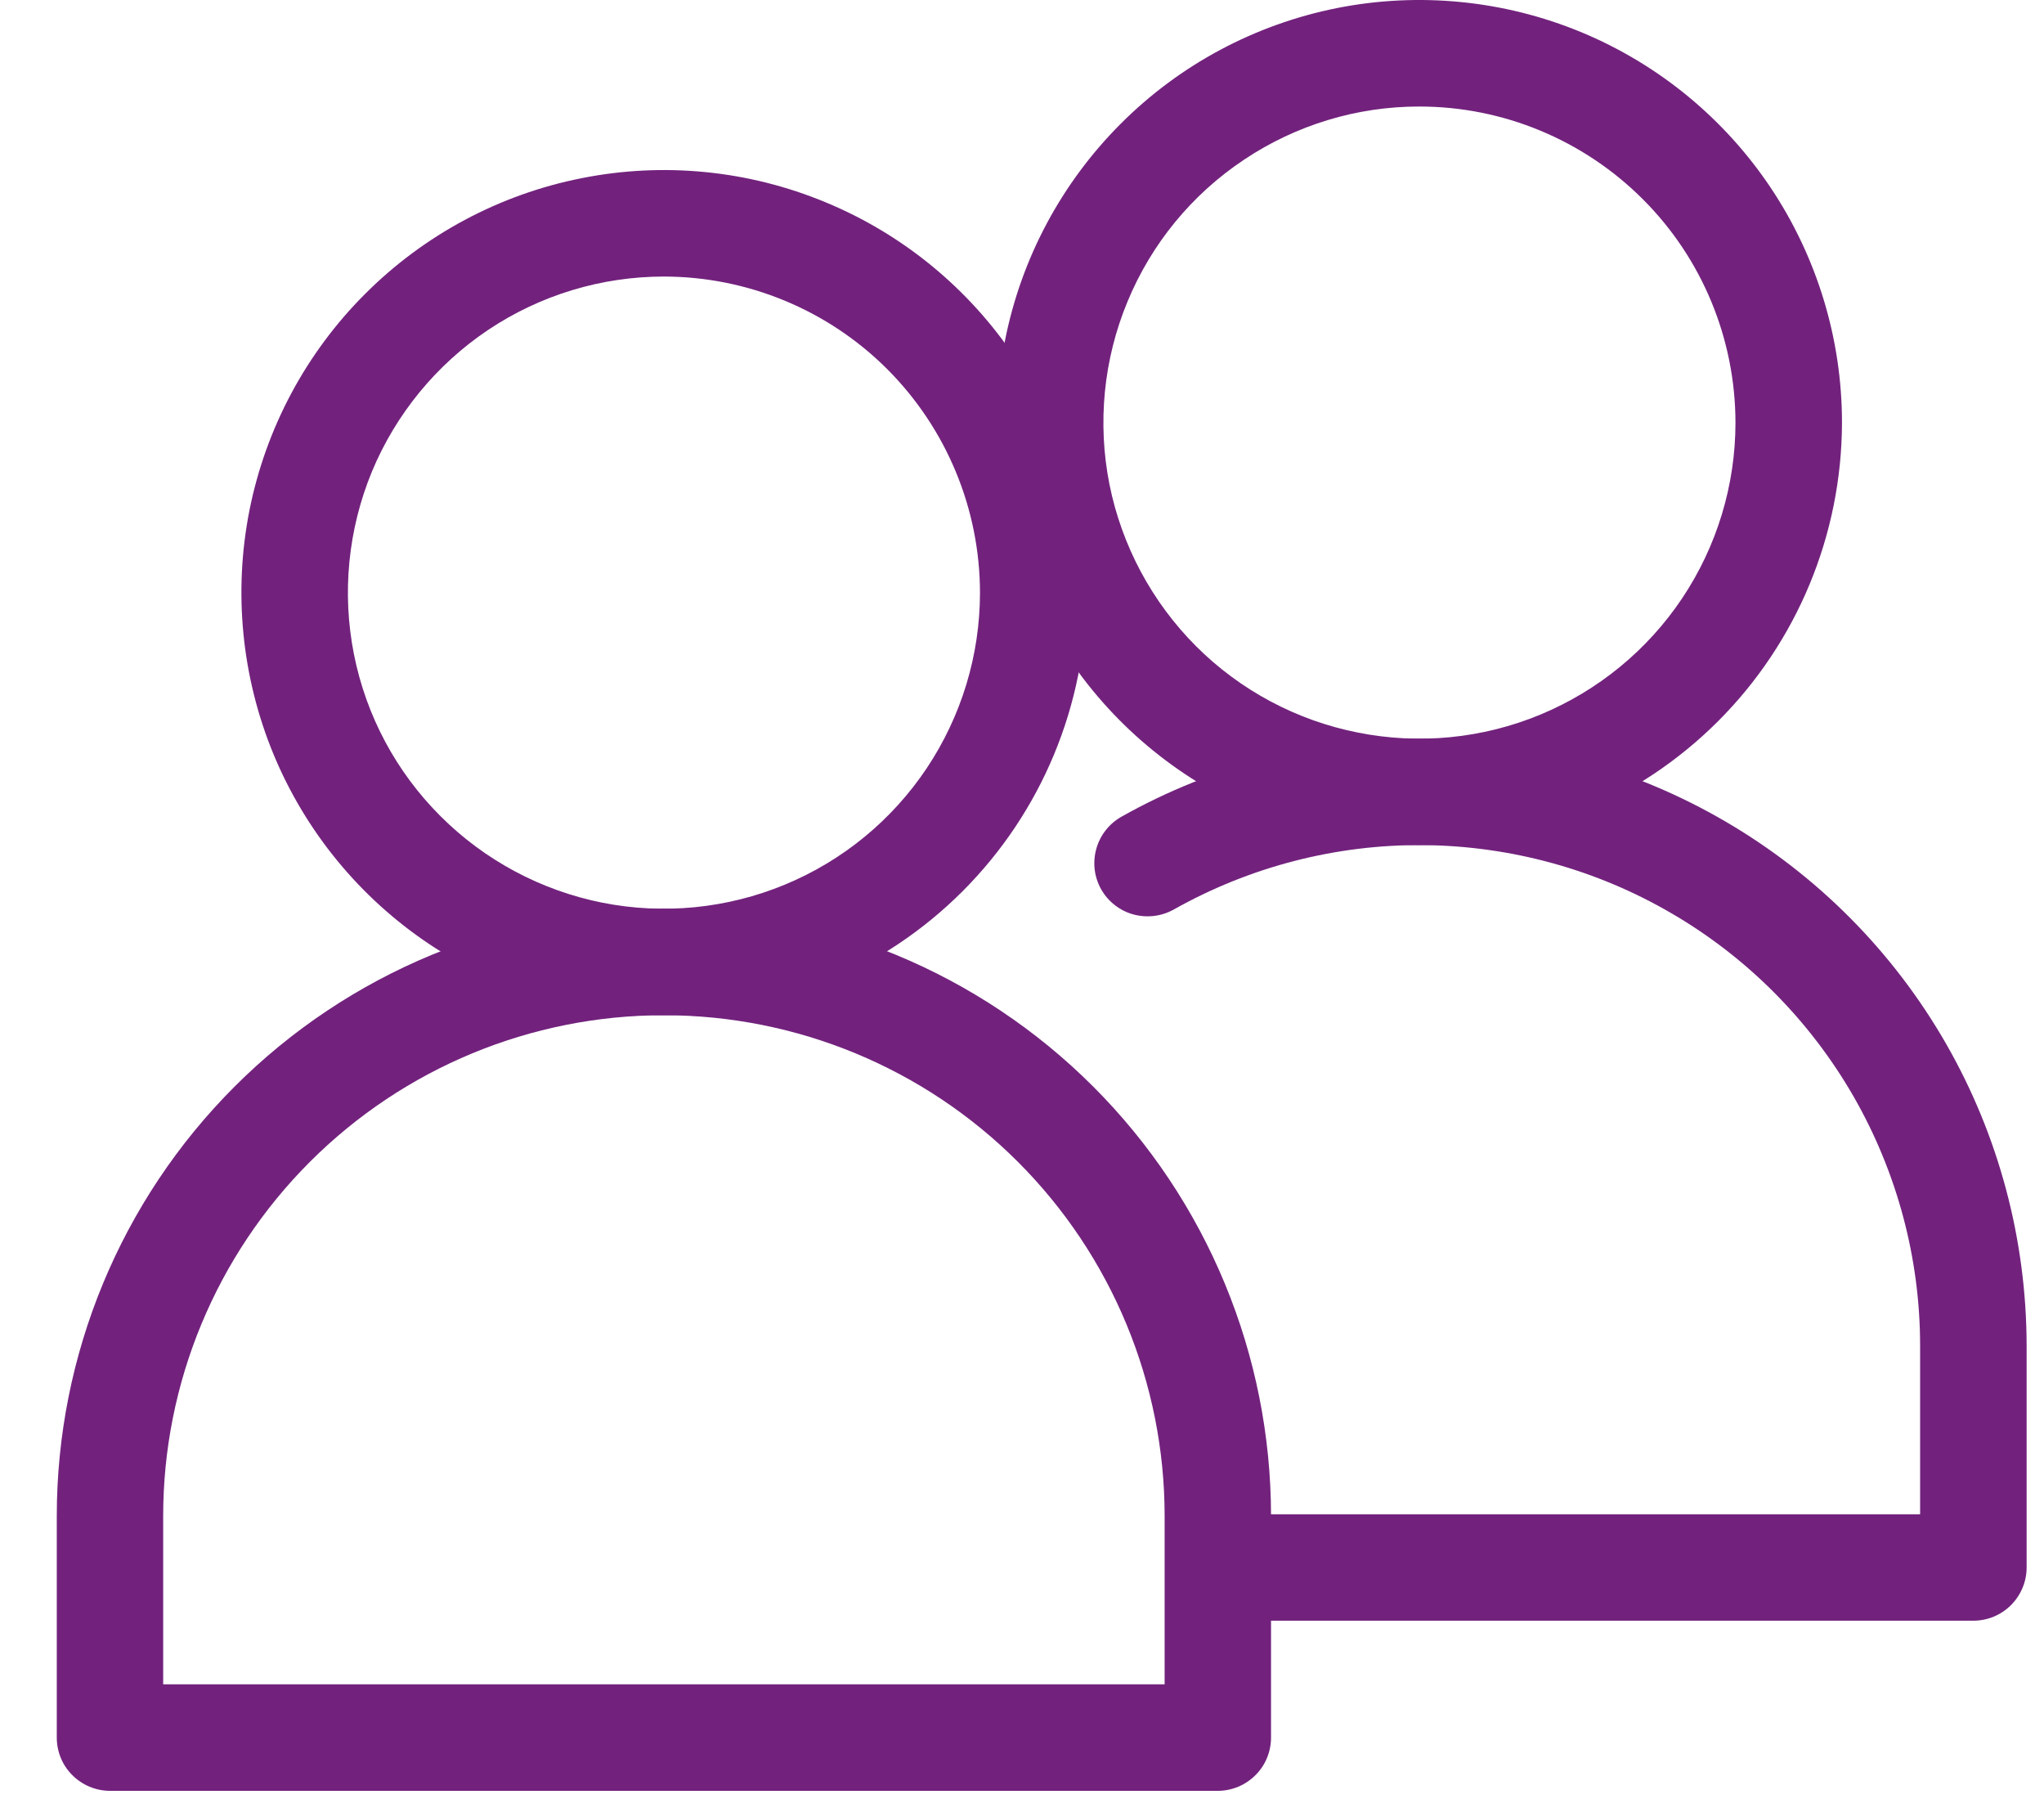 <svg width="18" height="16" viewBox="0 0 18 16" fill="none" xmlns="http://www.w3.org/2000/svg">
<path d="M5.847 8.939C5.111 8.939 4.391 8.72 3.779 8.312C3.168 7.903 2.691 7.322 2.409 6.642C2.128 5.962 2.054 5.214 2.197 4.492C2.341 3.77 2.695 3.107 3.216 2.587C3.736 2.067 4.399 1.712 5.121 1.569C5.843 1.425 6.591 1.499 7.27 1.781C7.95 2.062 8.531 2.539 8.94 3.151C9.349 3.763 9.567 4.482 9.567 5.218C9.566 6.205 9.174 7.15 8.476 7.848C7.779 8.545 6.833 8.938 5.847 8.939ZM5.847 2.435C5.296 2.435 4.758 2.598 4.3 2.904C3.843 3.21 3.486 3.645 3.275 4.153C3.065 4.662 3.01 5.221 3.117 5.761C3.224 6.301 3.489 6.797 3.879 7.186C4.268 7.575 4.764 7.84 5.304 7.948C5.843 8.055 6.403 8 6.912 7.789C7.42 7.579 7.855 7.222 8.161 6.764C8.466 6.307 8.63 5.769 8.63 5.218C8.629 4.48 8.335 3.773 7.814 3.251C7.292 2.729 6.584 2.436 5.847 2.435Z" fill="#72227D"/>
<path d="M10.724 15.768H0.969C0.844 15.768 0.725 15.718 0.637 15.63C0.549 15.543 0.5 15.423 0.5 15.299V13.348C0.5 11.93 1.063 10.57 2.066 9.567C3.069 8.564 4.429 8.001 5.846 8.001C7.264 8.001 8.624 8.564 9.627 9.567C10.63 10.57 11.193 11.93 11.193 13.348V15.299C11.193 15.423 11.144 15.543 11.056 15.63C10.968 15.718 10.849 15.768 10.724 15.768ZM1.437 14.83H10.256V13.348C10.256 12.178 9.791 11.057 8.964 10.23C8.137 9.403 7.016 8.939 5.846 8.939C4.677 8.939 3.556 9.403 2.729 10.23C1.902 11.057 1.437 12.178 1.437 13.348V14.83ZM12.5 7.441C11.764 7.441 11.045 7.223 10.433 6.814C9.821 6.405 9.344 5.824 9.062 5.145C8.781 4.465 8.707 3.717 8.851 2.995C8.994 2.273 9.349 1.61 9.869 1.09C10.389 0.569 11.052 0.215 11.774 0.071C12.496 -0.072 13.244 0.002 13.924 0.283C14.604 0.565 15.185 1.042 15.594 1.654C16.002 2.265 16.221 2.985 16.221 3.721C16.219 4.707 15.827 5.653 15.13 6.35C14.432 7.048 13.486 7.44 12.5 7.441ZM12.5 0.938C11.95 0.937 11.411 1.101 10.954 1.407C10.496 1.712 10.139 2.147 9.929 2.656C9.718 3.164 9.663 3.724 9.77 4.264C9.878 4.803 10.143 5.299 10.532 5.689C10.921 6.078 11.417 6.343 11.957 6.45C12.497 6.558 13.056 6.503 13.565 6.292C14.073 6.081 14.508 5.725 14.814 5.267C15.12 4.809 15.283 4.271 15.283 3.721C15.282 2.983 14.989 2.275 14.467 1.754C13.945 1.232 13.238 0.938 12.5 0.938Z" fill="#72227D"/>
<path d="M17.378 14.27H10.983C10.858 14.27 10.739 14.221 10.651 14.133C10.563 14.045 10.514 13.926 10.514 13.802C10.514 13.677 10.563 13.558 10.651 13.47C10.739 13.382 10.858 13.333 10.983 13.333H16.909V11.85C16.909 11.08 16.707 10.324 16.324 9.656C15.94 8.988 15.389 8.432 14.724 8.044C14.059 7.655 13.304 7.448 12.534 7.441C11.764 7.435 11.006 7.631 10.335 8.009C10.226 8.069 10.099 8.084 9.979 8.051C9.86 8.018 9.758 7.938 9.697 7.83C9.636 7.722 9.621 7.594 9.654 7.475C9.687 7.355 9.766 7.254 9.874 7.192C10.687 6.734 11.607 6.497 12.54 6.504C13.474 6.511 14.39 6.763 15.196 7.234C16.003 7.705 16.672 8.379 17.137 9.189C17.602 9.999 17.846 10.916 17.847 11.85V13.802C17.847 13.926 17.797 14.045 17.709 14.133C17.621 14.221 17.502 14.27 17.378 14.27Z" fill="#72227D"/>
</svg>
